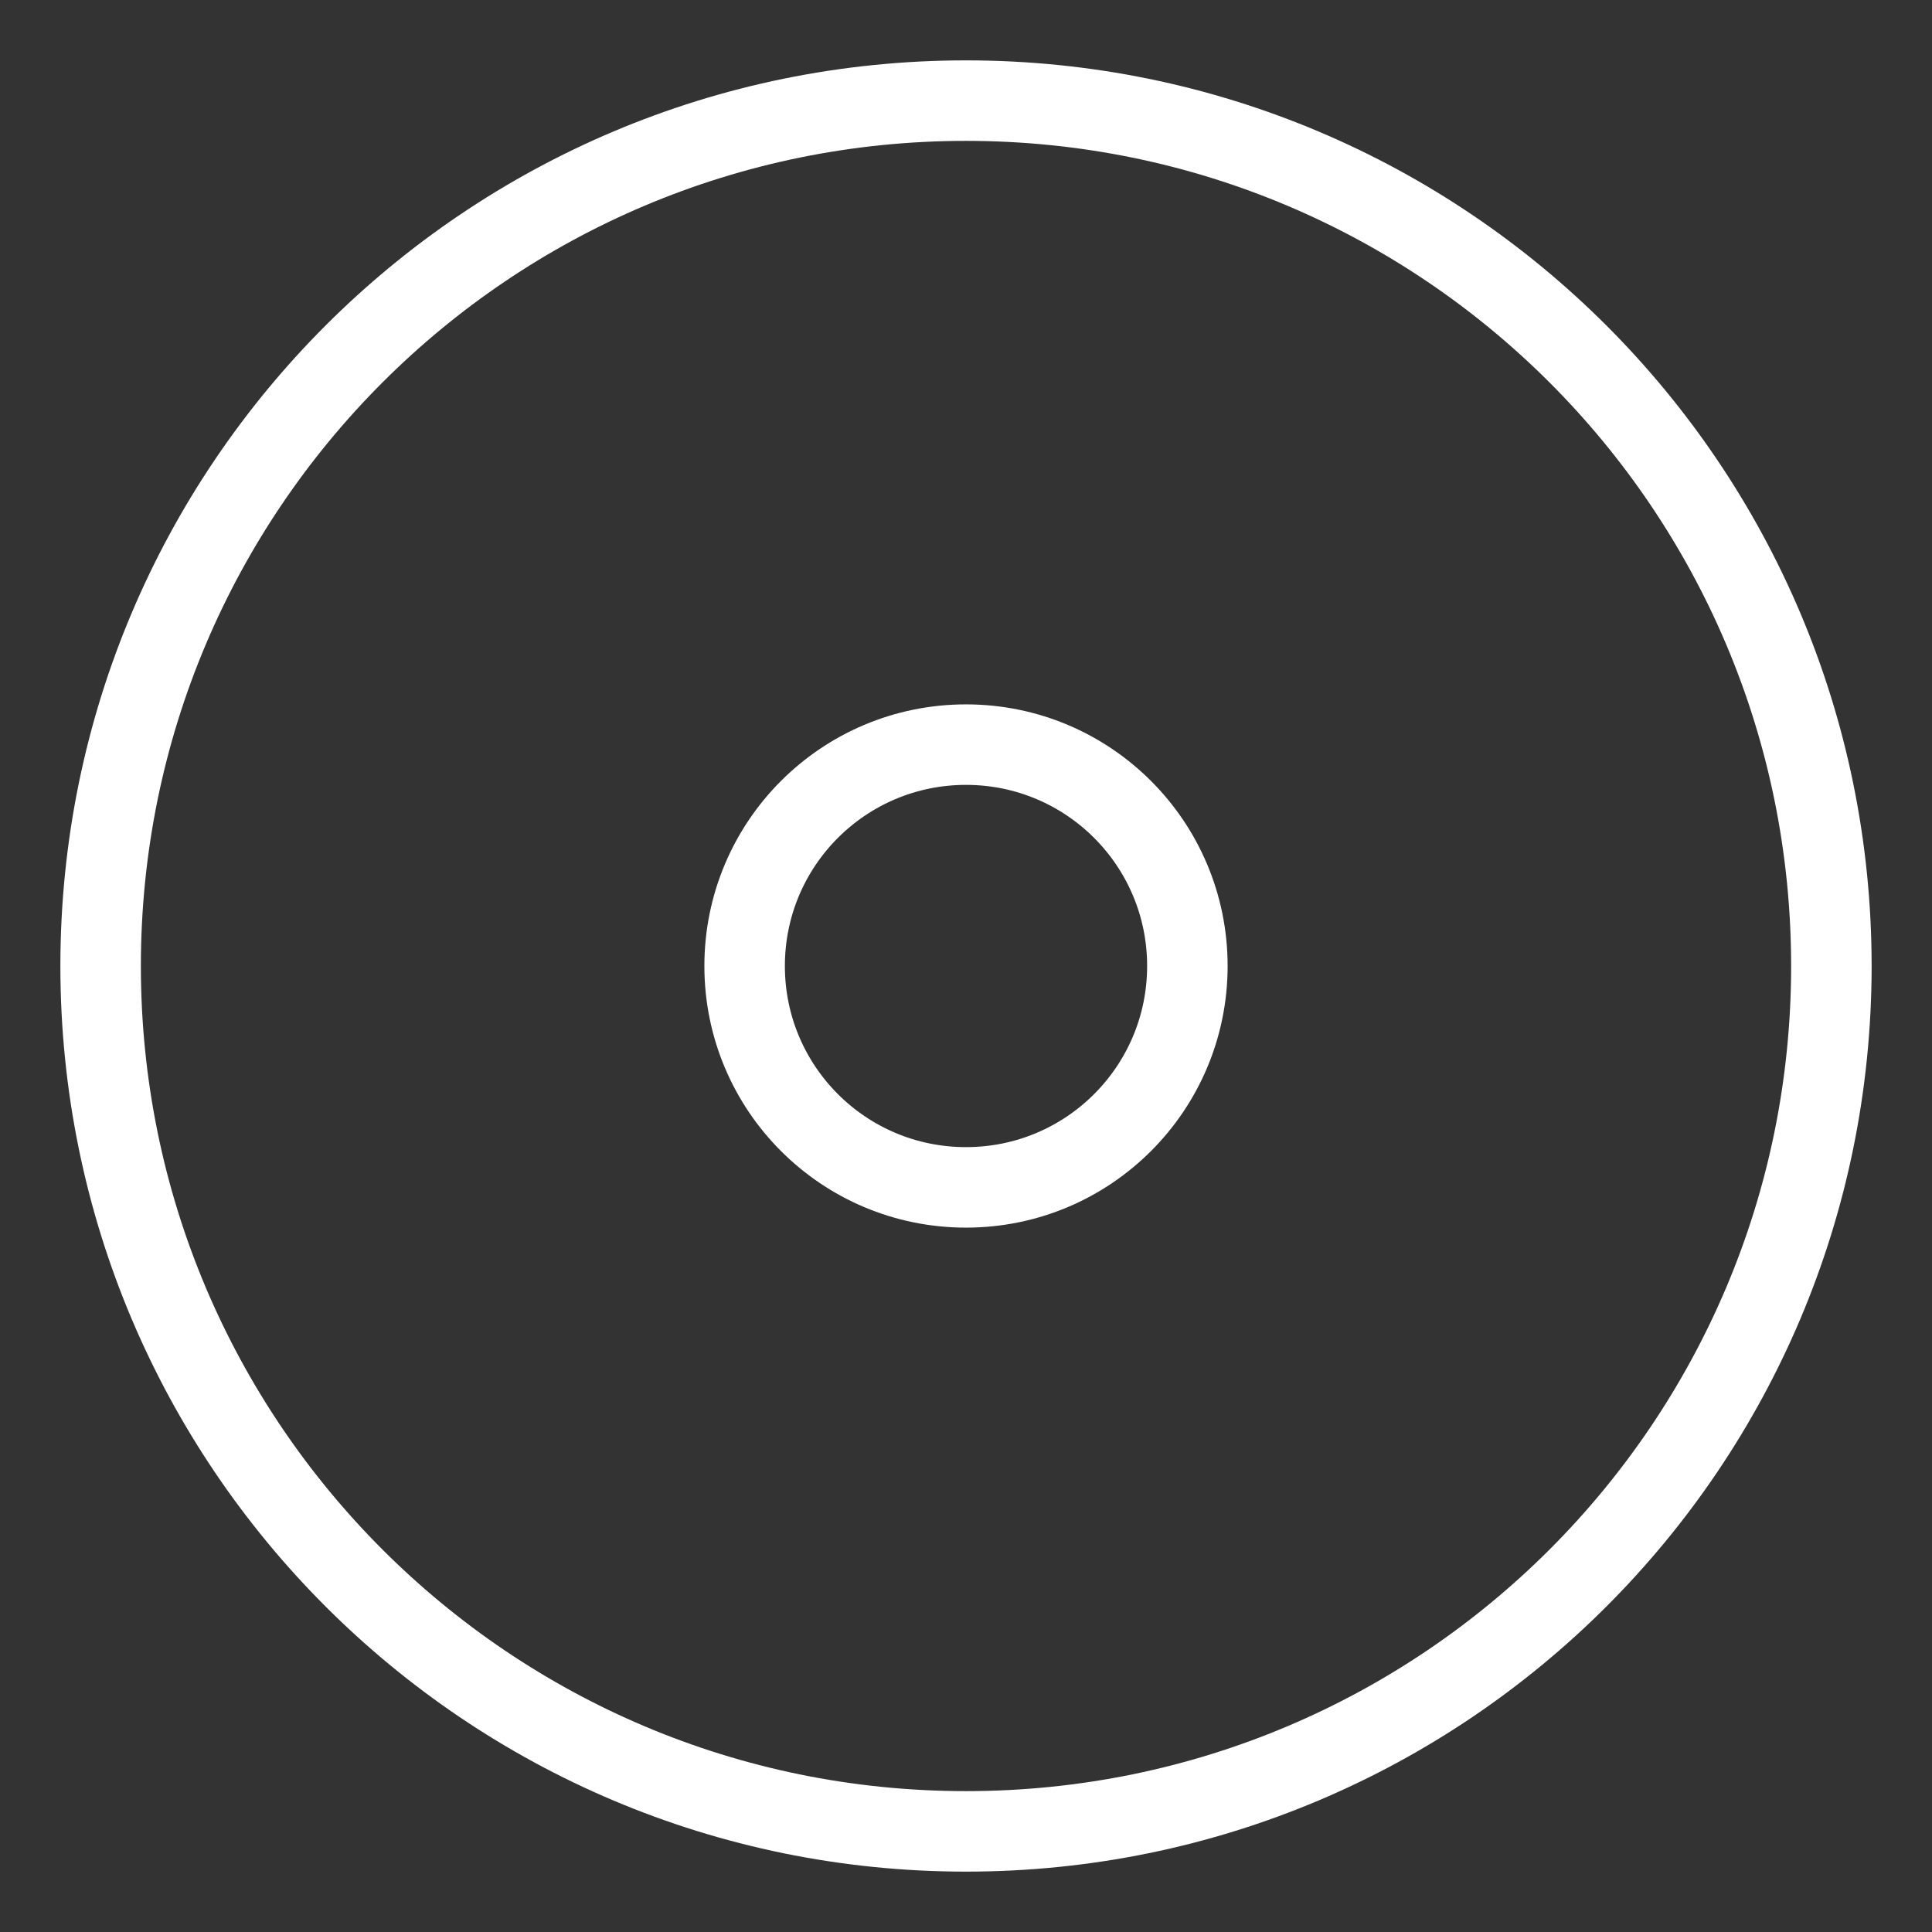 <?xml version="1.0" encoding="UTF-8"?><svg id="b" xmlns="http://www.w3.org/2000/svg" viewBox="0 0 48 48"><rect x="0" y="0" width="48" height="48" fill="#333333" stroke="none"/><defs><style>.c{stroke-width:2px;fill:none;stroke:#fff;stroke-linecap:round;stroke-linejoin:round;}</style></defs><path class="c" d="m24,2.5c11.88,0,21.5,9.62,21.5,21.5s-9.62,21.5-21.5,21.5S2.5,35.88,2.5,24,12.12,2.5,24,2.5Z"/><path class="c" d="m24,18.5c3.04,0,5.5,2.46,5.5,5.5s-2.46,5.5-5.5,5.5-5.5-2.46-5.5-5.5,2.46-5.5,5.5-5.5Z"/></svg>